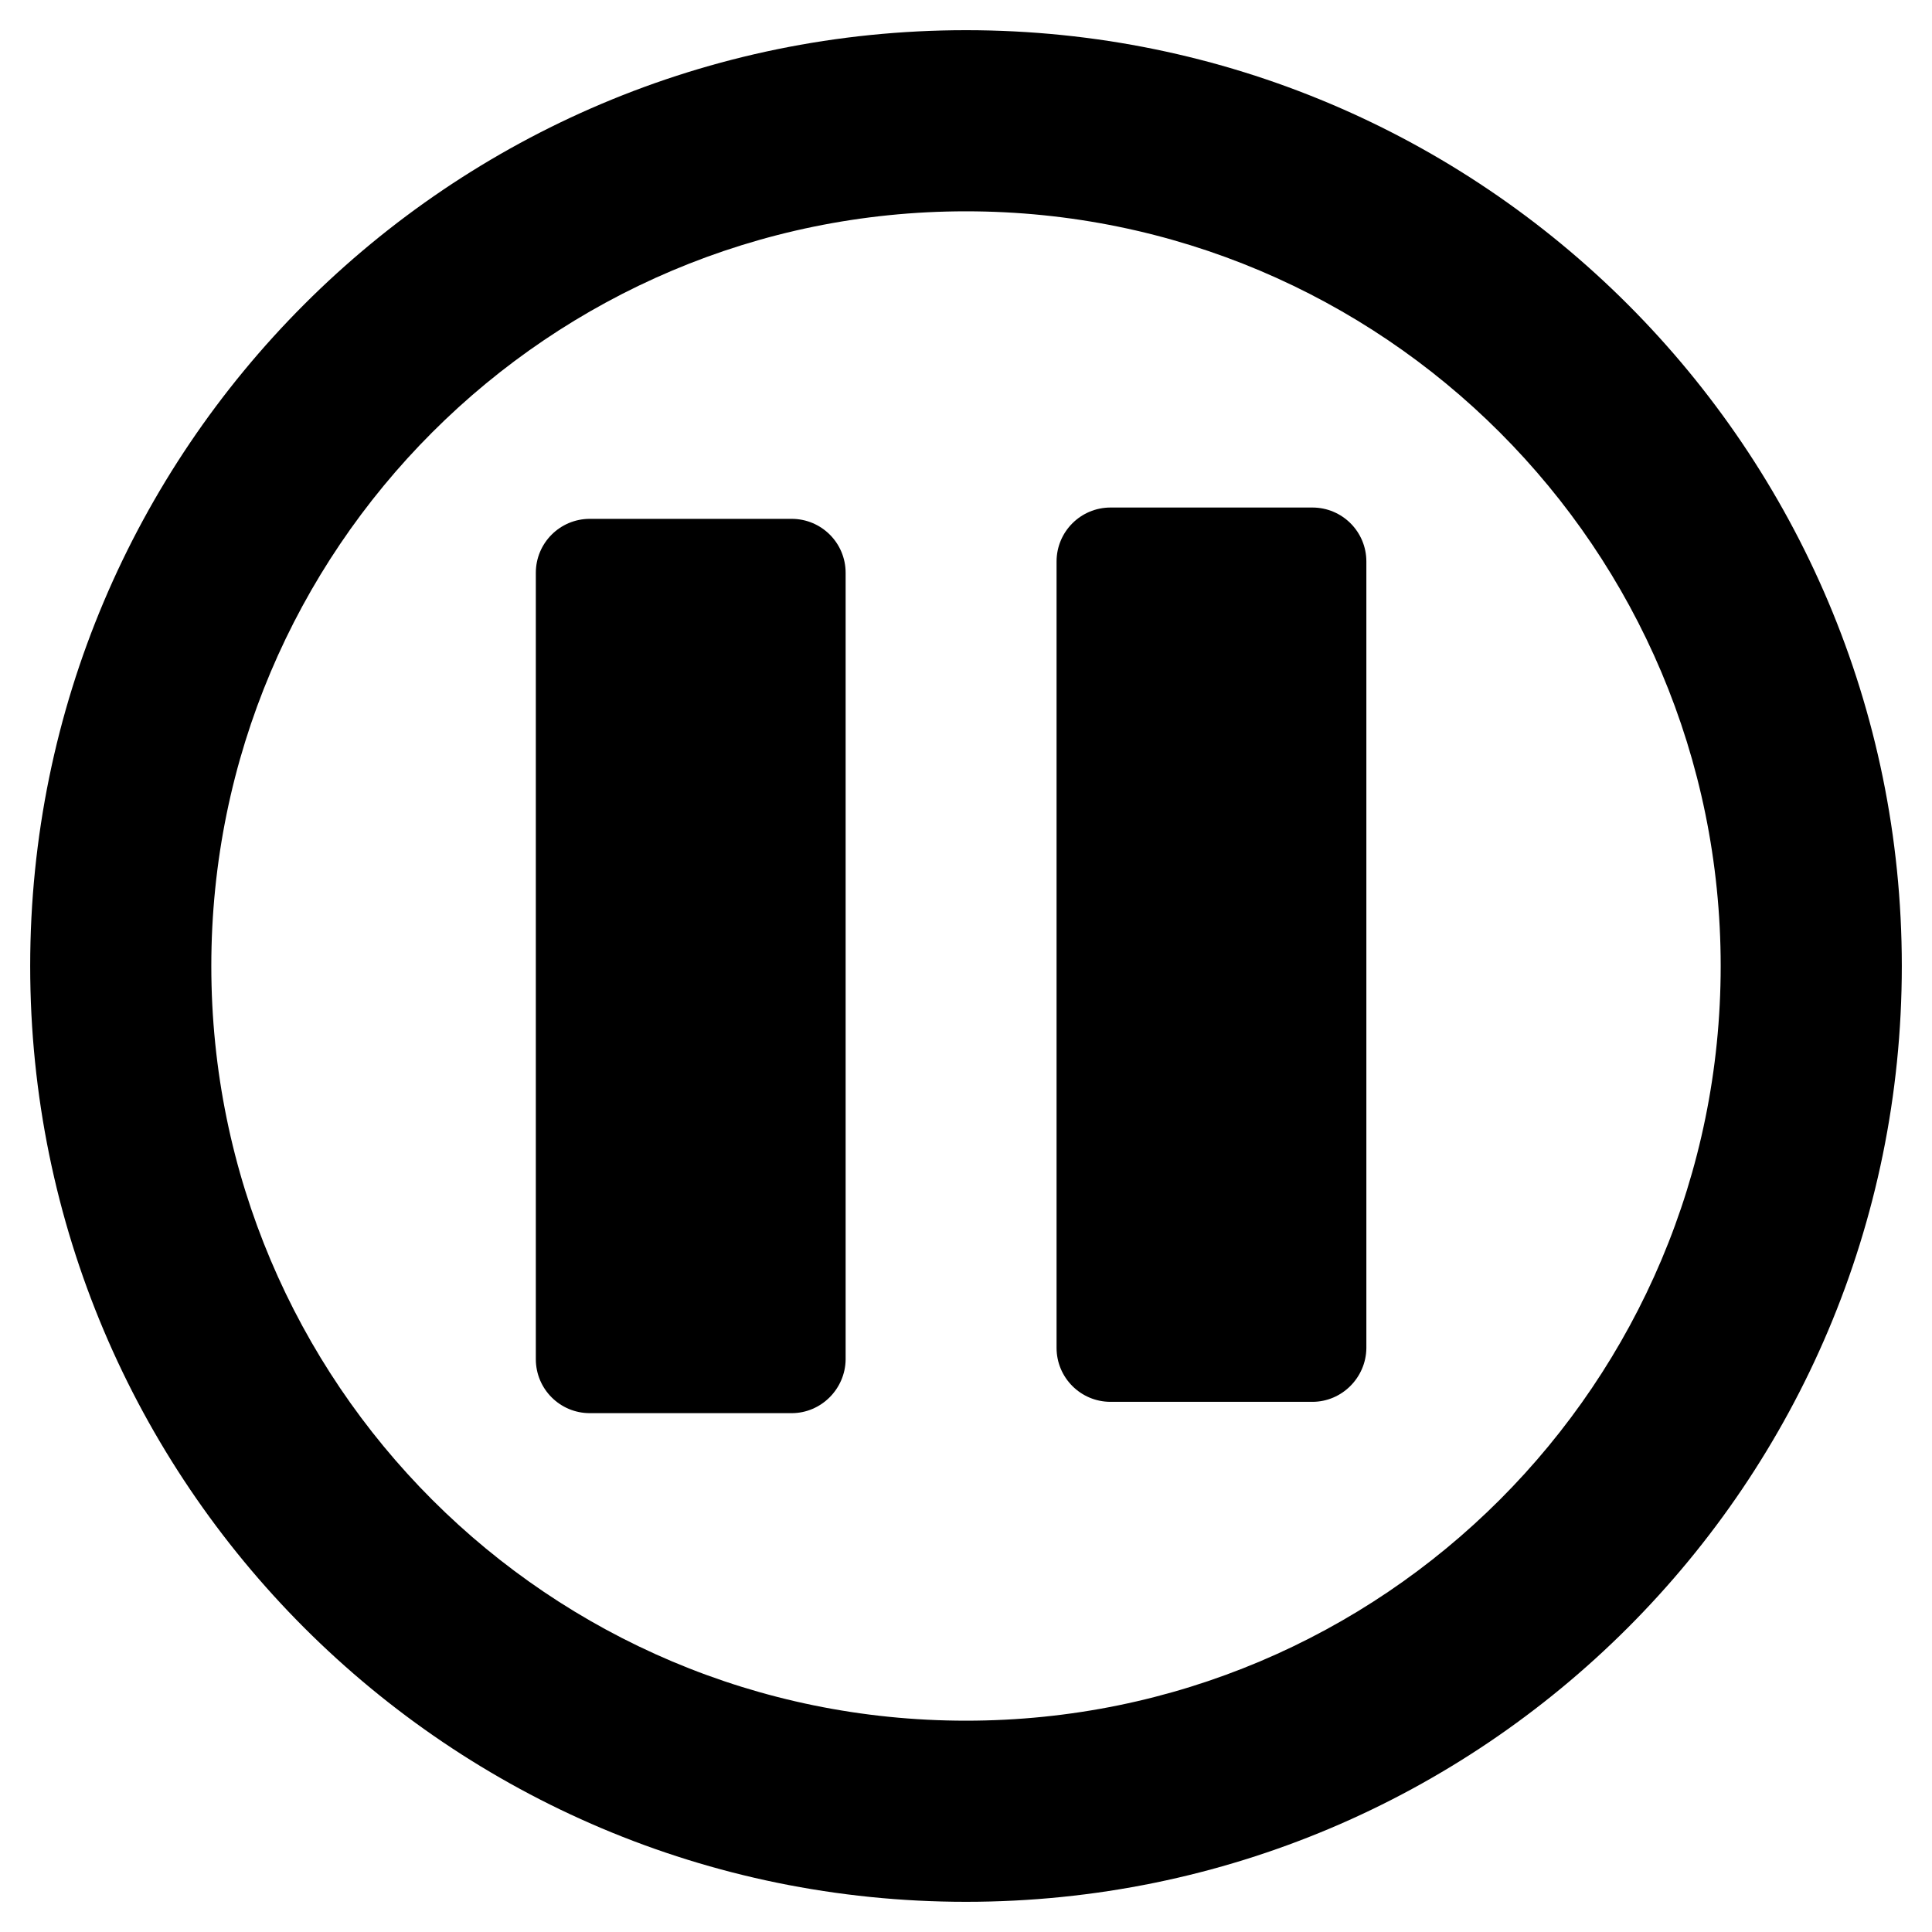 <?xml version="1.0" encoding="utf-8"?>
<!-- Generator: Adobe Illustrator 22.1.0, SVG Export Plug-In . SVG Version: 6.00 Build 0)  -->
<svg version="1.1" id="Layer_1" xmlns="http://www.w3.org/2000/svg" xmlns:xlink="http://www.w3.org/1999/xlink" x="0px" y="0px"
	 viewBox="0 0 512 512" style="enable-background:new 0 0 512 512;" xml:space="preserve">
<path d="M256,8C119,8,8,119.1,8,256c0,137,111,248,248,248s248-111,248-248C504,119.1,393,8,256,8z M256,456
	c-110.5,0-200-89.4-200-200c0-110.5,89.5-200,200-200s200,89.5,200,200S366.6,456,256,456z"/>
<path d="M209.8,374.5h-53.5c-7.9,0-14.3-6.4-14.3-14.3V151.8c0-7.9,6.4-14.3,14.3-14.3h53.5c7.9,0,14.3,6.4,14.3,14.3v208.5
	C224,368.1,217.6,374.5,209.8,374.5z"/>
<path d="M347.8,371.5h-53.5c-7.9,0-14.3-6.4-14.3-14.3V148.8c0-7.9,6.4-14.3,14.3-14.3h53.5c7.9,0,14.3,6.4,14.3,14.3v208.5
	C362,365.1,355.6,371.5,347.8,371.5z"/>
</svg>

